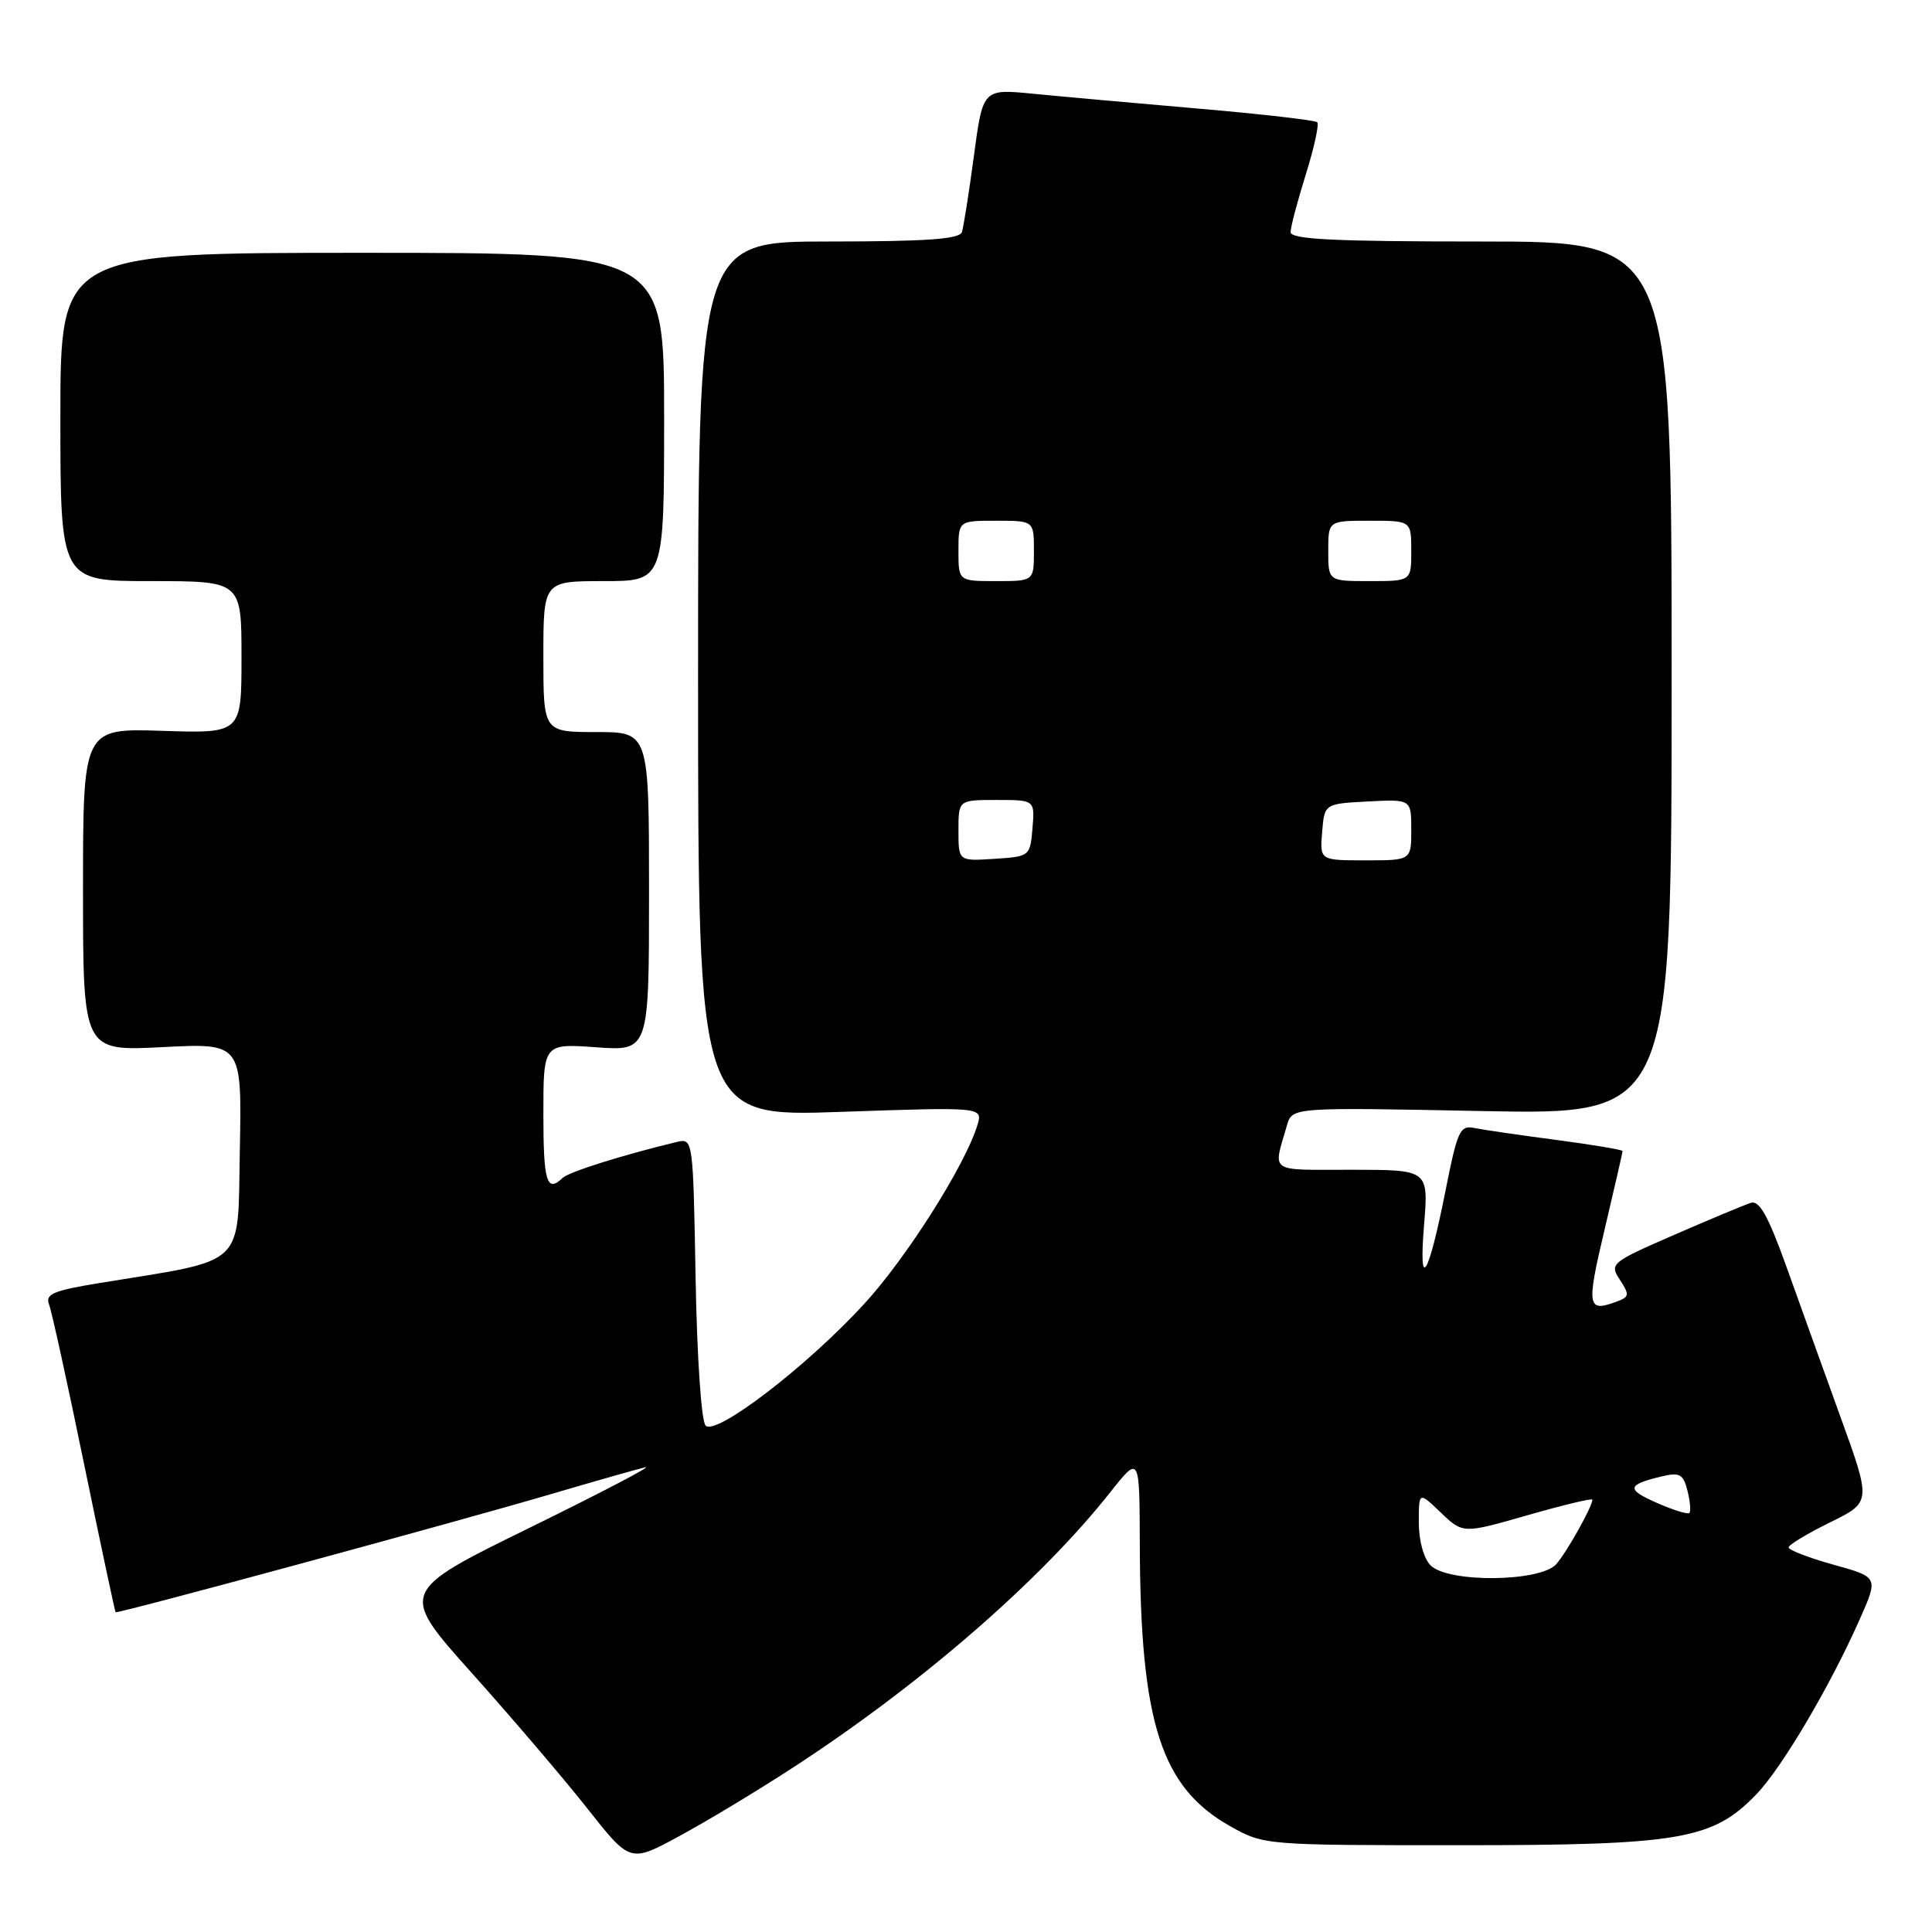 <?xml version="1.0" encoding="UTF-8" standalone="no"?>
<!DOCTYPE svg PUBLIC "-//W3C//DTD SVG 1.1//EN" "http://www.w3.org/Graphics/SVG/1.1/DTD/svg11.dtd" >
<svg xmlns="http://www.w3.org/2000/svg" xmlns:xlink="http://www.w3.org/1999/xlink" version="1.1" viewBox="0 0 256 256">
 <g >
 <path fill="currentColor"
d=" M 105.00 234.26 C 121.90 223.29 137.84 209.46 147.11 197.74 C 151.00 192.82 151.00 192.82 151.03 204.66 C 151.10 228.30 153.85 236.85 163.04 242.00 C 167.48 244.49 167.62 244.50 193.50 244.50 C 222.69 244.50 226.95 243.76 232.75 237.73 C 236.13 234.22 242.55 223.33 246.44 214.53 C 248.90 208.98 248.90 208.98 242.95 207.33 C 239.68 206.42 237.00 205.39 237.00 205.04 C 237.00 204.70 239.47 203.21 242.48 201.73 C 247.96 199.04 247.96 199.04 243.88 187.77 C 241.64 181.57 238.39 172.54 236.66 167.70 C 234.30 161.14 233.12 159.02 232.00 159.38 C 231.18 159.64 226.61 161.55 221.85 163.62 C 213.45 167.28 213.25 167.45 214.64 169.57 C 215.90 171.50 215.88 171.83 214.45 172.38 C 210.29 173.98 210.16 173.30 212.62 162.91 C 213.93 157.36 215.00 152.69 215.00 152.52 C 215.00 152.35 211.06 151.69 206.25 151.05 C 201.44 150.42 196.55 149.71 195.38 149.47 C 193.45 149.07 193.12 149.79 191.54 157.76 C 189.25 169.31 187.95 171.36 188.70 162.25 C 189.29 155.00 189.29 155.00 179.08 155.00 C 167.93 155.00 168.68 155.52 170.53 149.11 C 171.22 146.72 171.22 146.72 196.36 147.22 C 221.50 147.72 221.50 147.72 221.50 89.86 C 221.50 32.00 221.50 32.00 196.25 32.00 C 176.71 32.00 171.00 31.72 171.01 30.75 C 171.02 30.06 171.93 26.62 173.03 23.10 C 174.13 19.58 174.81 16.48 174.54 16.20 C 174.26 15.93 167.16 15.11 158.77 14.39 C 150.37 13.66 140.52 12.78 136.87 12.42 C 130.24 11.77 130.24 11.77 129.05 20.63 C 128.40 25.51 127.68 30.06 127.46 30.75 C 127.16 31.69 122.73 32.00 109.78 32.00 C 92.50 32.00 92.50 32.00 92.50 89.99 C 92.50 147.99 92.50 147.99 111.37 147.33 C 130.24 146.68 130.24 146.68 129.51 149.09 C 127.90 154.37 120.18 166.58 114.56 172.72 C 107.04 180.95 94.89 190.29 93.50 188.90 C 92.93 188.33 92.36 179.93 92.17 169.35 C 91.84 150.90 91.83 150.80 89.67 151.32 C 82.50 153.04 75.37 155.29 74.55 156.08 C 72.45 158.11 72.00 156.60 72.00 147.63 C 72.00 138.27 72.00 138.27 79.00 138.77 C 86.00 139.27 86.00 139.27 86.00 118.13 C 86.00 97.00 86.00 97.00 79.00 97.00 C 72.00 97.00 72.00 97.00 72.00 87.00 C 72.00 77.00 72.00 77.00 80.00 77.00 C 88.00 77.00 88.00 77.00 88.00 55.25 C 88.00 33.50 88.00 33.50 48.00 33.50 C 8.00 33.50 8.00 33.50 8.00 55.25 C 8.00 77.00 8.00 77.00 20.00 77.00 C 32.00 77.00 32.00 77.00 32.00 87.09 C 32.00 97.18 32.00 97.18 21.50 96.84 C 11.00 96.50 11.00 96.50 11.00 117.89 C 11.00 139.29 11.00 139.29 21.53 138.75 C 32.05 138.21 32.05 138.21 31.78 152.33 C 31.47 168.16 32.91 166.79 13.18 170.01 C 7.05 171.01 5.97 171.47 6.50 172.85 C 6.85 173.76 8.94 183.27 11.14 193.99 C 13.35 204.71 15.23 213.55 15.32 213.63 C 15.58 213.85 60.55 201.65 73.00 197.98 C 78.78 196.28 84.40 194.68 85.50 194.42 C 86.60 194.16 79.71 197.76 70.19 202.43 C 52.88 210.92 52.88 210.92 62.54 221.71 C 67.85 227.64 74.74 235.72 77.85 239.66 C 83.50 246.83 83.50 246.83 90.00 243.30 C 93.58 241.37 100.33 237.30 105.00 234.26 Z  M 189.57 207.43 C 188.65 206.51 188.00 204.15 188.00 201.74 C 188.00 197.63 188.00 197.63 190.92 200.43 C 193.85 203.23 193.85 203.23 202.42 200.77 C 207.14 199.42 211.00 198.49 211.00 198.71 C 211.00 199.62 207.63 205.64 206.22 207.25 C 204.14 209.63 191.90 209.76 189.57 207.43 Z  M 219.52 199.13 C 215.44 197.33 215.56 196.74 220.23 195.62 C 222.57 195.07 223.05 195.34 223.60 197.53 C 223.95 198.94 224.07 200.27 223.85 200.48 C 223.64 200.69 221.69 200.09 219.52 199.13 Z  M 127.00 110.05 C 127.00 106.00 127.00 106.00 132.06 106.00 C 137.12 106.00 137.12 106.00 136.81 109.75 C 136.50 113.46 136.45 113.50 131.75 113.80 C 127.00 114.11 127.00 114.11 127.00 110.05 Z  M 175.19 110.25 C 175.50 106.50 175.50 106.50 181.25 106.20 C 187.00 105.90 187.00 105.90 187.00 109.95 C 187.00 114.00 187.00 114.00 180.94 114.00 C 174.88 114.00 174.88 114.00 175.19 110.25 Z  M 127.00 73.00 C 127.00 69.00 127.00 69.00 132.00 69.00 C 137.00 69.00 137.00 69.00 137.00 73.00 C 137.00 77.00 137.00 77.00 132.00 77.00 C 127.00 77.00 127.00 77.00 127.00 73.00 Z  M 176.00 73.00 C 176.00 69.00 176.00 69.00 181.50 69.00 C 187.00 69.00 187.00 69.00 187.00 73.00 C 187.00 77.00 187.00 77.00 181.50 77.00 C 176.00 77.00 176.00 77.00 176.00 73.00 Z "/>
</g>
</svg>